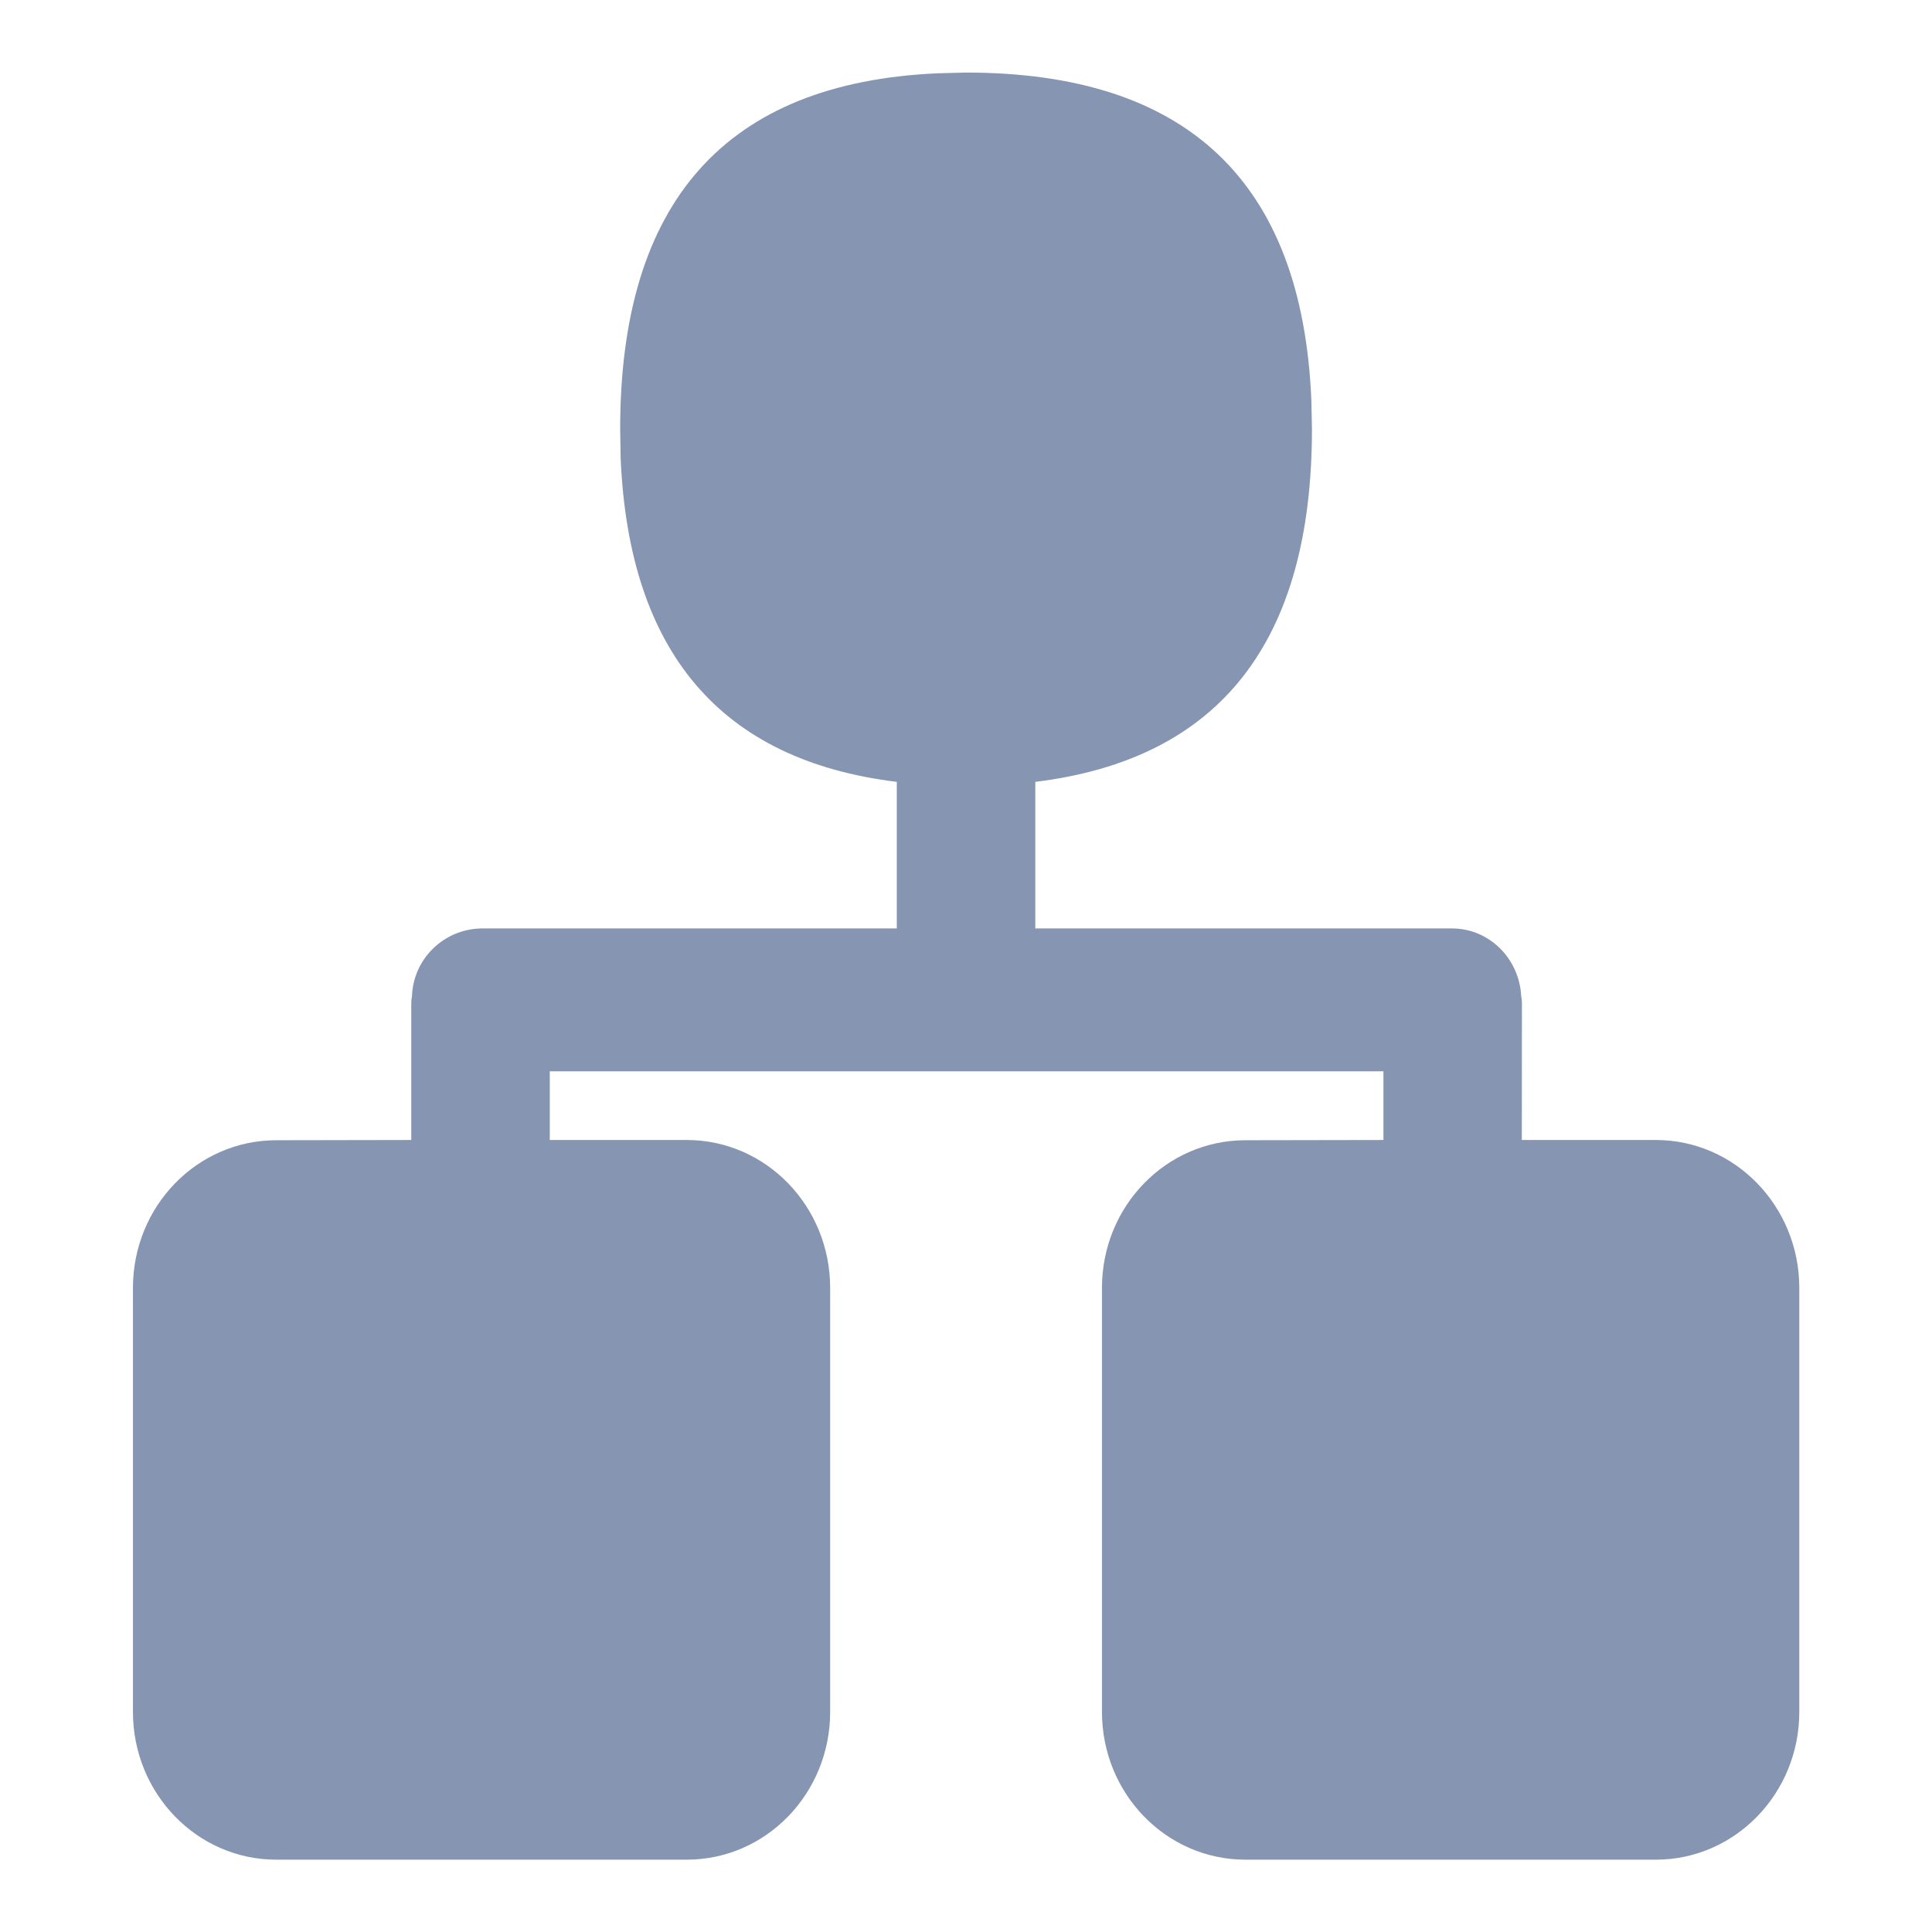 <svg xmlns="http://www.w3.org/2000/svg" xmlns:xlink="http://www.w3.org/1999/xlink" fill="none" version="1.1" width="16" height="16" viewBox="0 0 16 16"><defs><clipPath id="master_svg0_363_26011"><rect x="0" y="0" width="16" height="16" rx="0"/></clipPath></defs><g clip-path="url(#master_svg0_363_26011)"><g><path d="M8,0.601C9.831,0.601,10.784,1.505,10.86,3.313L10.865,3.553C10.865,5.314,10.102,6.288,8.574,6.475L8.574,7.689L12.025,7.689C12.332,7.689,12.582,7.937,12.598,8.25C12.602,8.269,12.604,8.289,12.604,8.309L12.603,9.441L13.713,9.441C14.369,9.441,14.901,9.99,14.901,10.666L14.901,14.177C14.901,14.853,14.369,15.401,13.713,15.401L10.314,15.401C9.657,15.401,9.126,14.853,9.126,14.177L9.126,10.666C9.126,9.99,9.657,9.443,10.314,9.443L11.457,9.441L11.457,8.872L4.553,8.872L4.553,9.441L5.687,9.441C6.344,9.441,6.875,9.99,6.875,10.666L6.875,14.177C6.875,14.853,6.344,15.401,5.687,15.401L2.288,15.401C1.632,15.401,1.101,14.853,1.101,14.177L1.101,10.666C1.101,9.99,1.632,9.443,2.288,9.443L3.406,9.441L3.406,8.309C3.406,8.289,3.408,8.269,3.412,8.25C3.422,7.942,3.674,7.695,3.985,7.689L7.427,7.689L7.427,6.475C5.971,6.297,5.209,5.404,5.14,3.795L5.136,3.554C5.136,1.667,6.013,0.684,7.767,0.607L8,0.601Z" fill="#8595B2" fill-opacity="1"/></g></g></svg>
